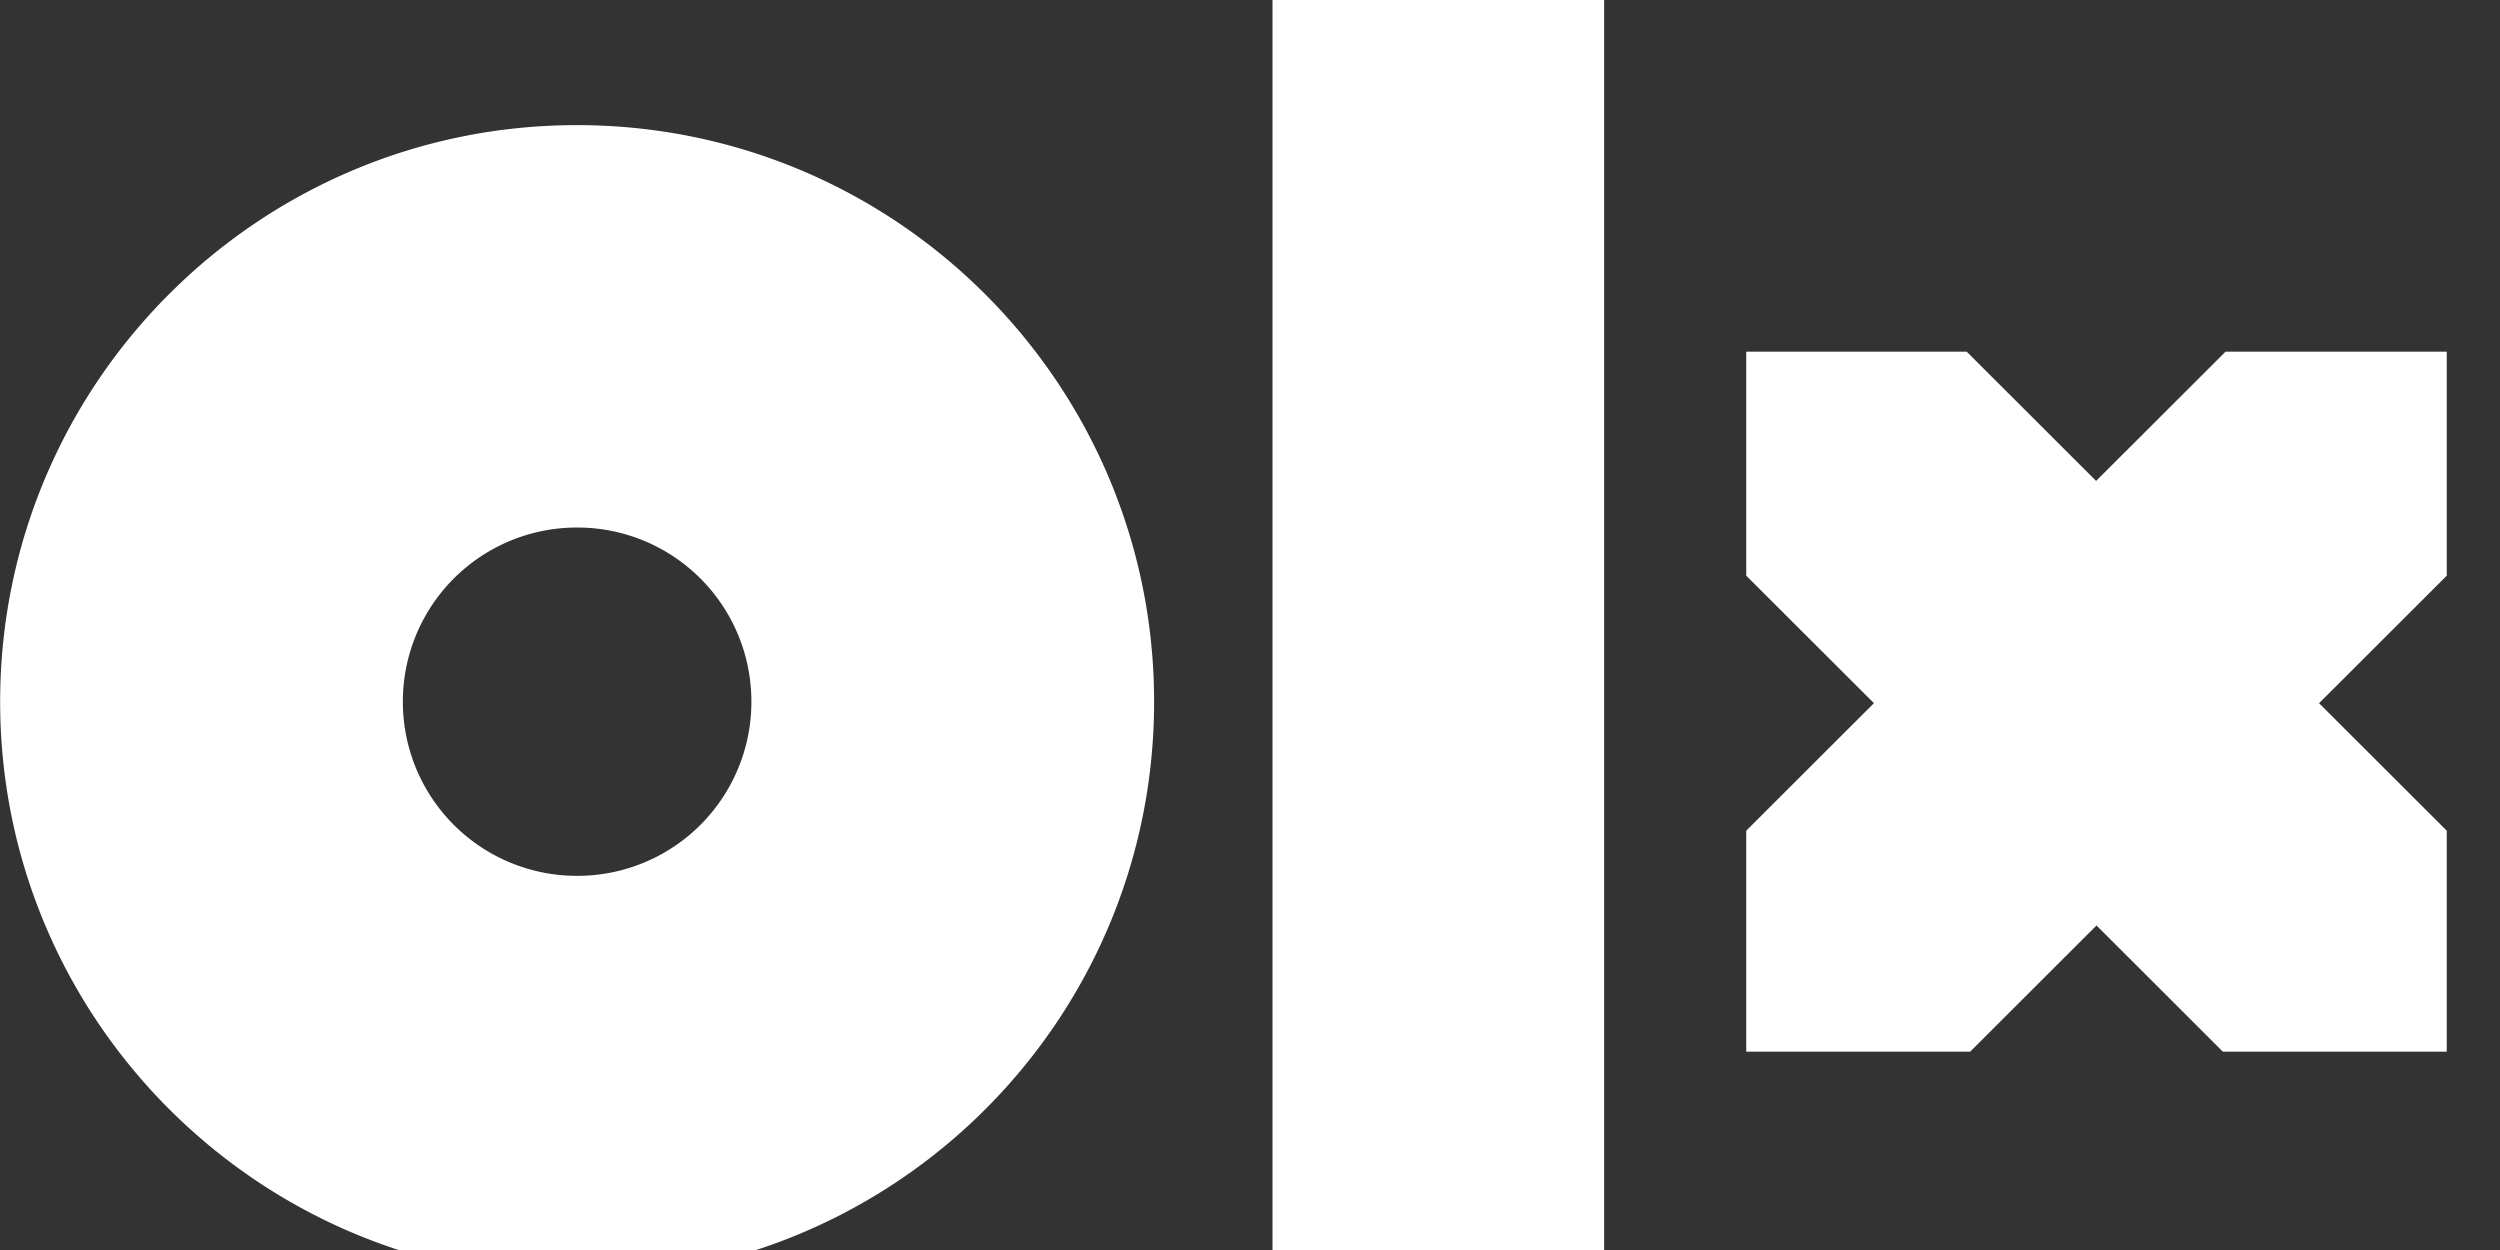 <svg xmlns="http://www.w3.org/2000/svg" width="40" height="20" viewBox="0 0 100 50">
    <rect x="0" y="0" width="100" height="50" fill="#333333" stroke="none"/>
    <path fill="#fff" fill-rule="evenodd" d="M64.166 56H50.901V0h13.265v56zM46.164 28.068c0 12.747-10.336 23.062-23.07 23.062C10.359 51.13.006 40.798.006 28.068S10.342 5.005 23.076 5.005c12.735 0 23.088 10.315 23.088 23.063zm-16.108 0a6.961 6.961 0 0 0-6.971-6.967 6.961 6.961 0 0 0-6.971 6.967 6.961 6.961 0 0 0 6.97 6.966 6.961 6.961 0 0 0 6.972-6.966zm67.78-14H89.02l-5.176 5.169-5.176-5.17H69.85v8.96l5.107 5.1-5.107 5.101v8.84h8.955l5.055-5.049 5.055 5.049h8.955v-8.84l-5.107-5.1 5.107-5.1v-8.96h-.035z"/>
</svg>
